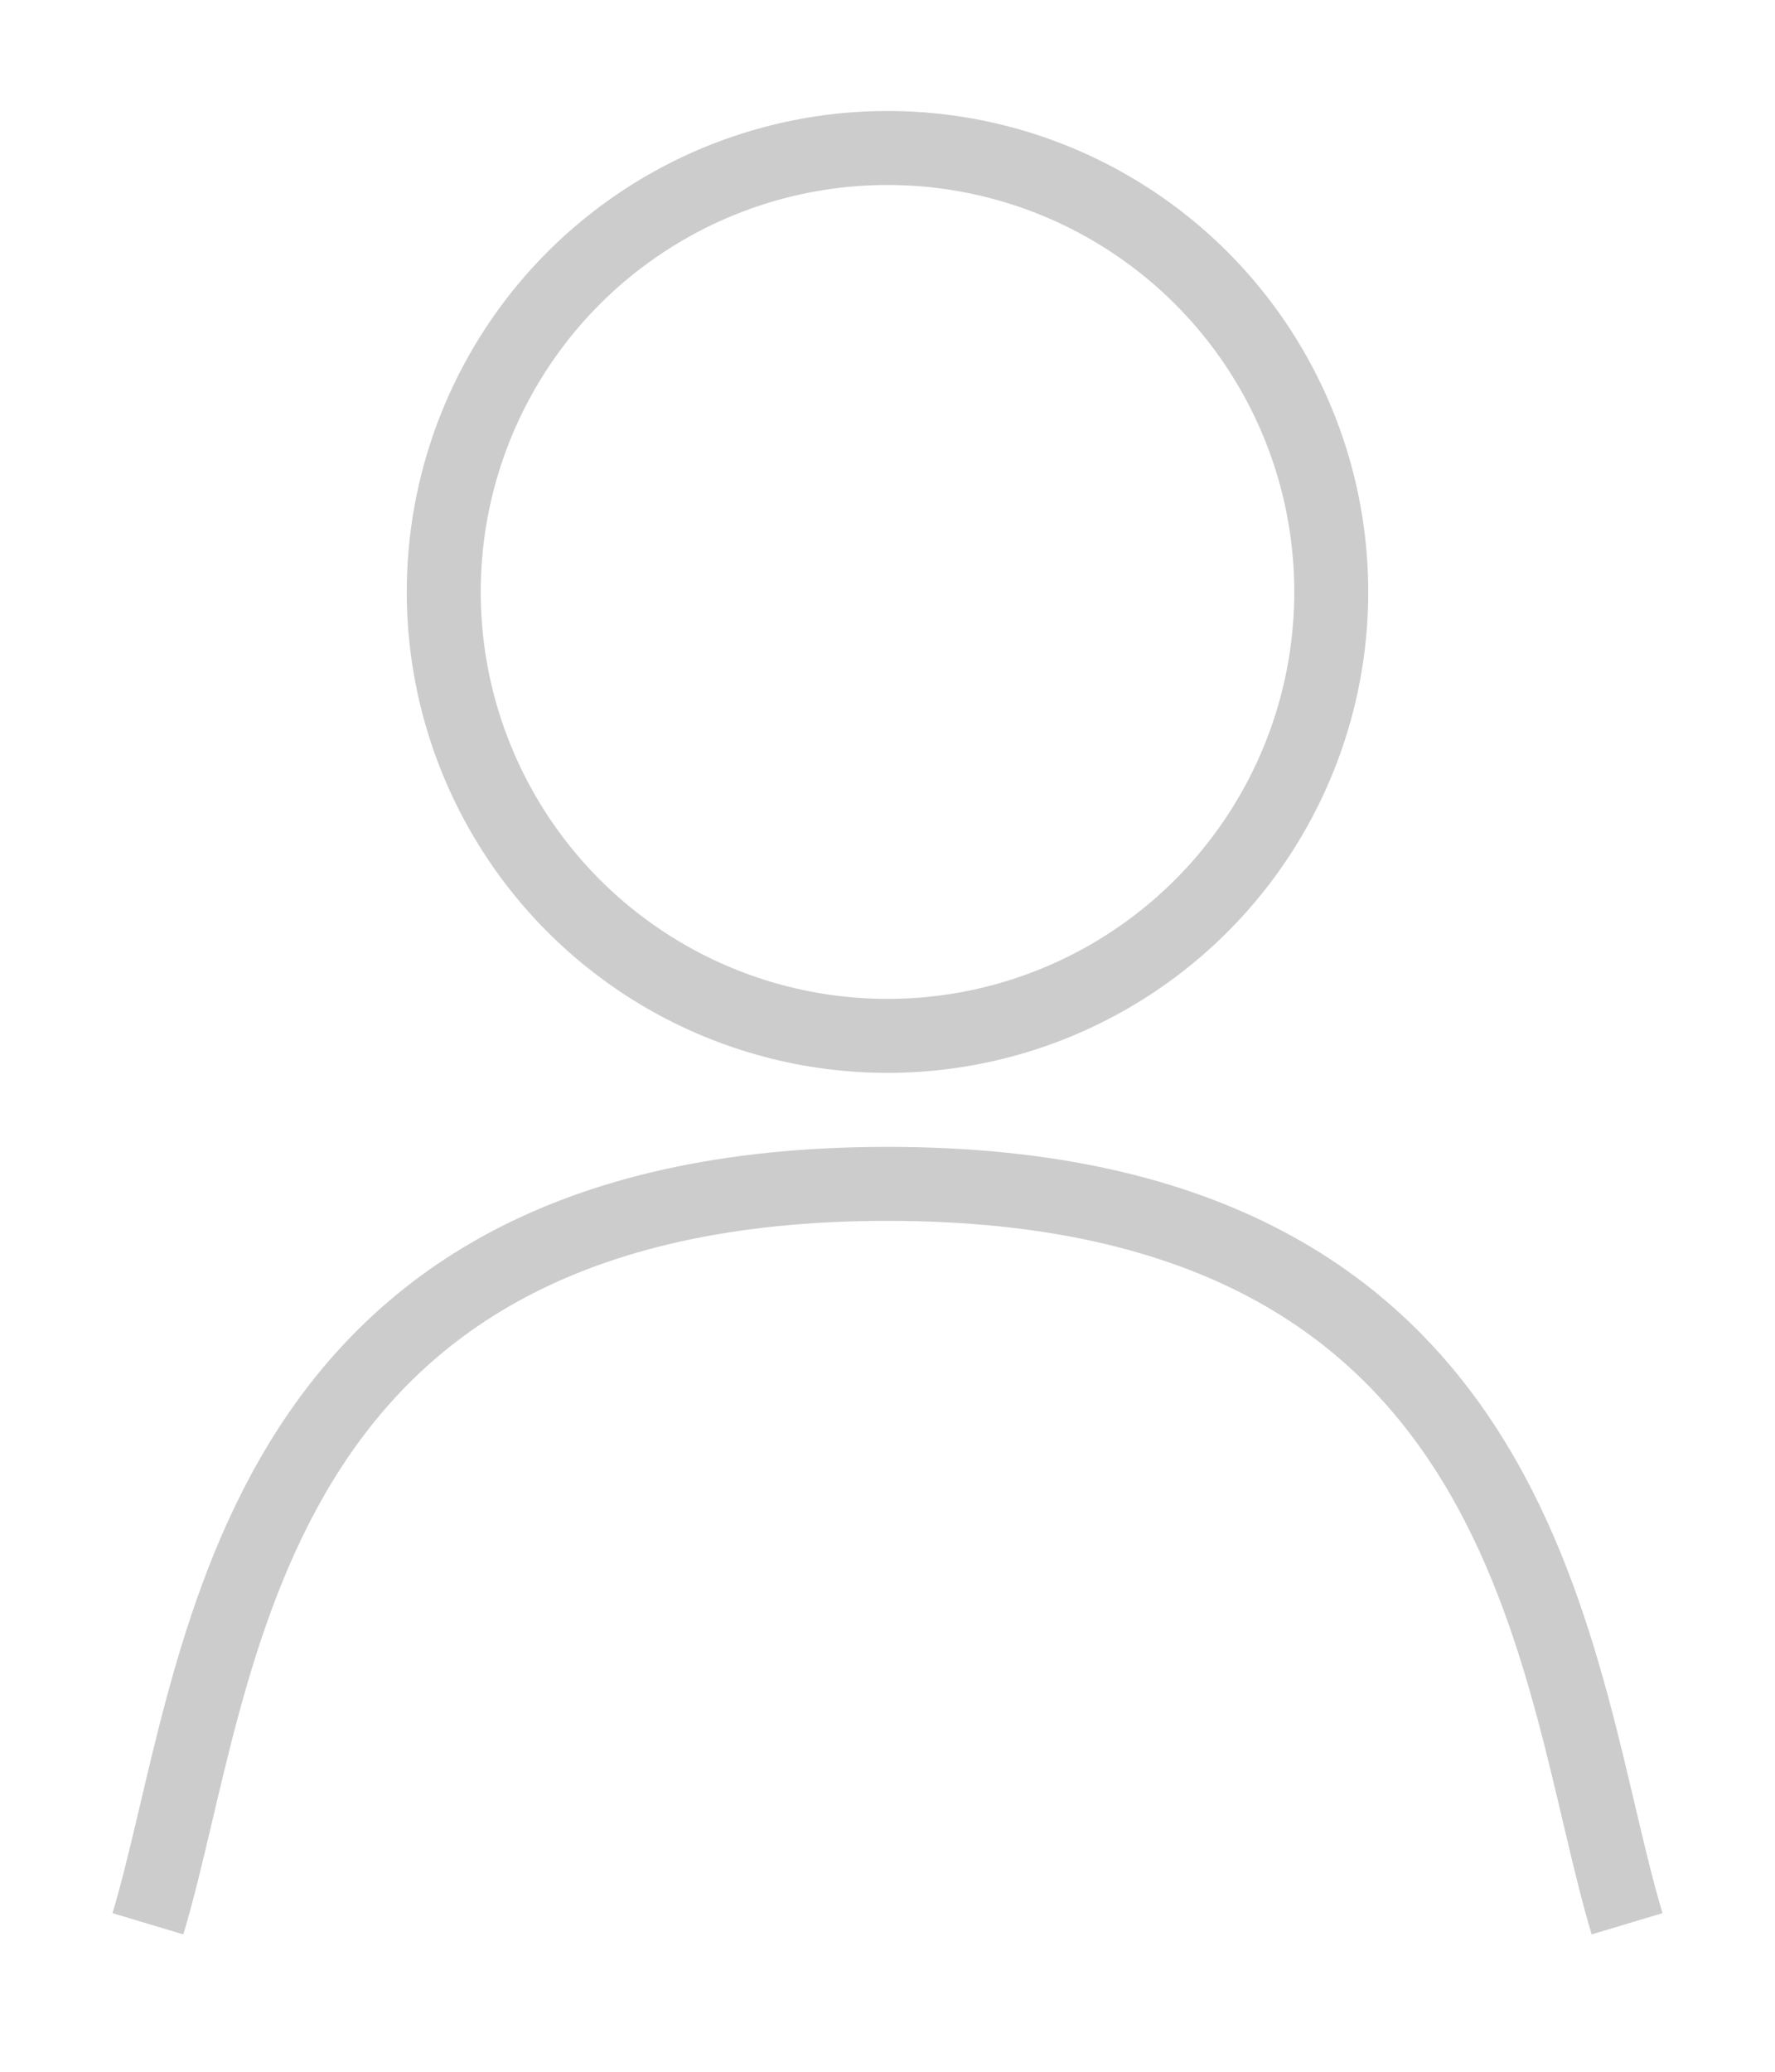 <svg width="12" height="14" viewBox="0 0 12 14" fill="none" xmlns="http://www.w3.org/2000/svg">
<path d="M1 13C1.5 11.333 1.6 8 6 8C10.4 8 10.5 11.333 11 13" stroke="#CCCCCC" stroke-width="0.5"/>
<circle cx="6" cy="4" r="3" stroke="#CCCCCC" stroke-width="0.5" stroke-linecap="round"/>
</svg>
